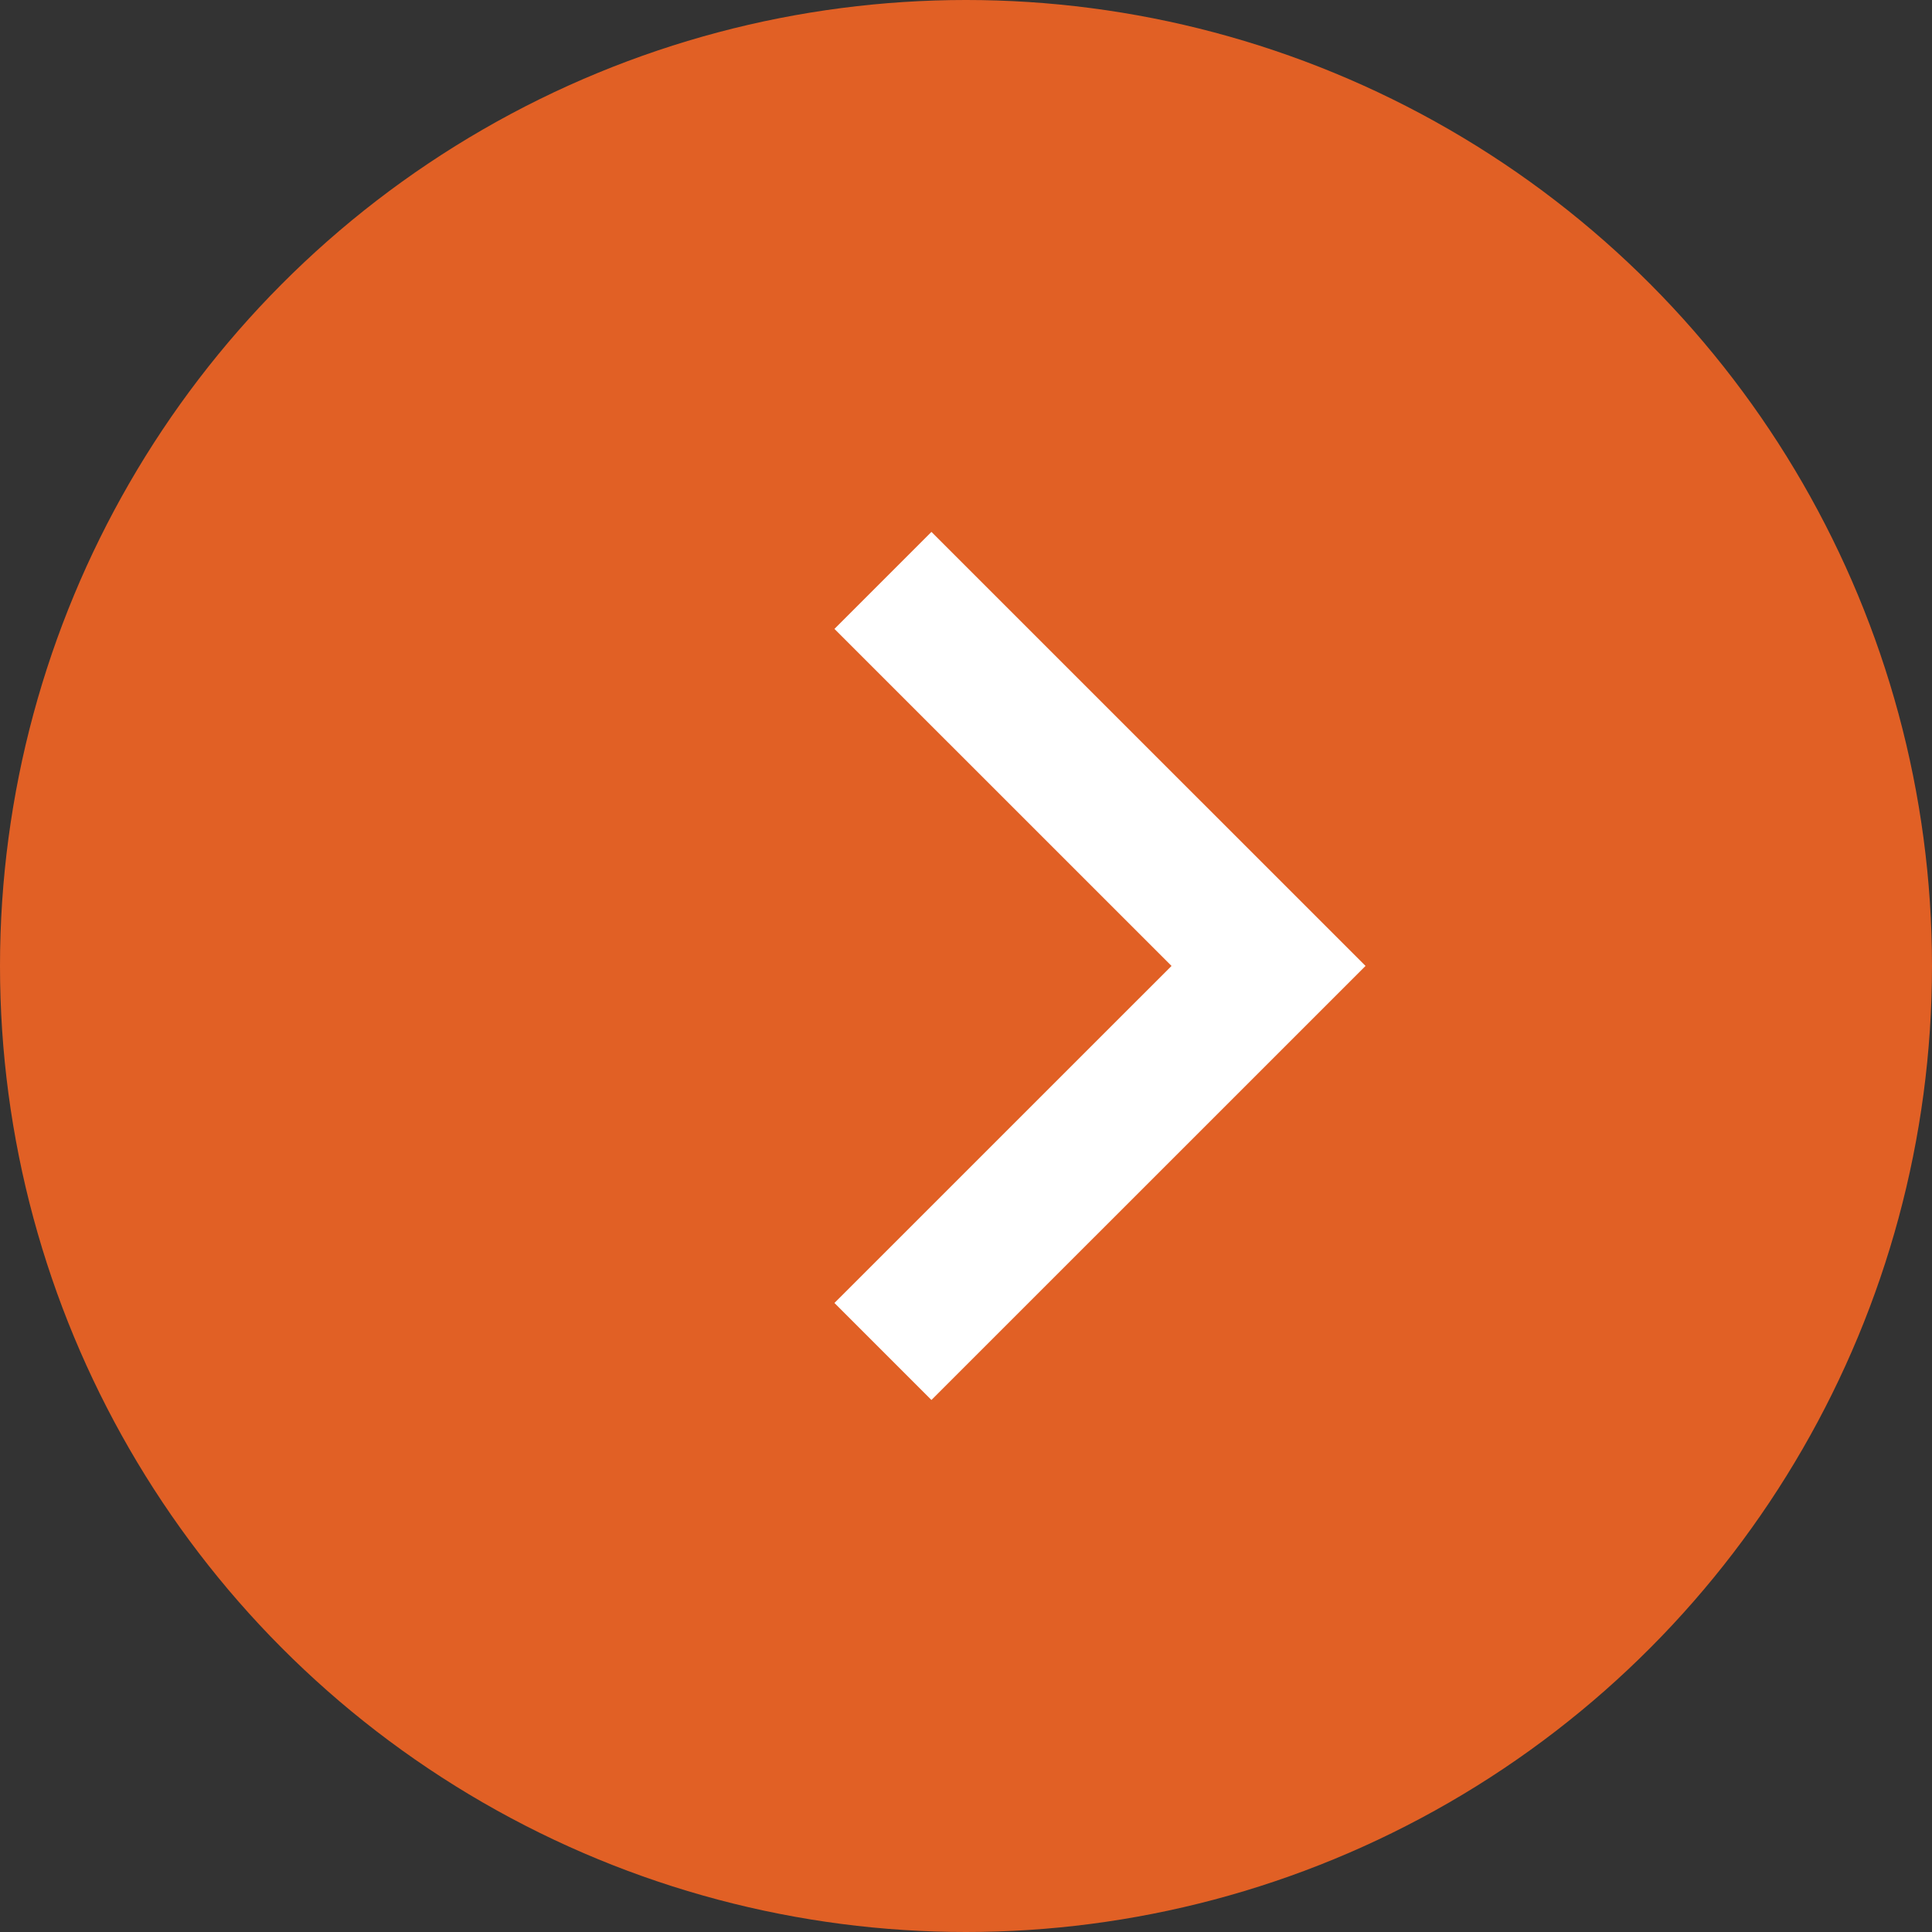 <svg xmlns="http://www.w3.org/2000/svg" width="28.168" height="28.168">
    <rect width="100%" height="100%" fill="#333333" stroke="none"/>
    <g data-name="Group 283" transform="translate(-4405.696 -1443.727)">
        <circle data-name="Ellipse 40" cx="14.084" cy="14.084" r="14.084" transform="translate(4405.696 1443.727)" style="fill:#e16025"/>
        <path data-name="Path 123" d="m4418.569 1452.189 5.622 5.621-5.622 5.621" style="fill:none;stroke:#fff;stroke-miterlimit:10;stroke-width:2px"/>
    </g>
</svg>
